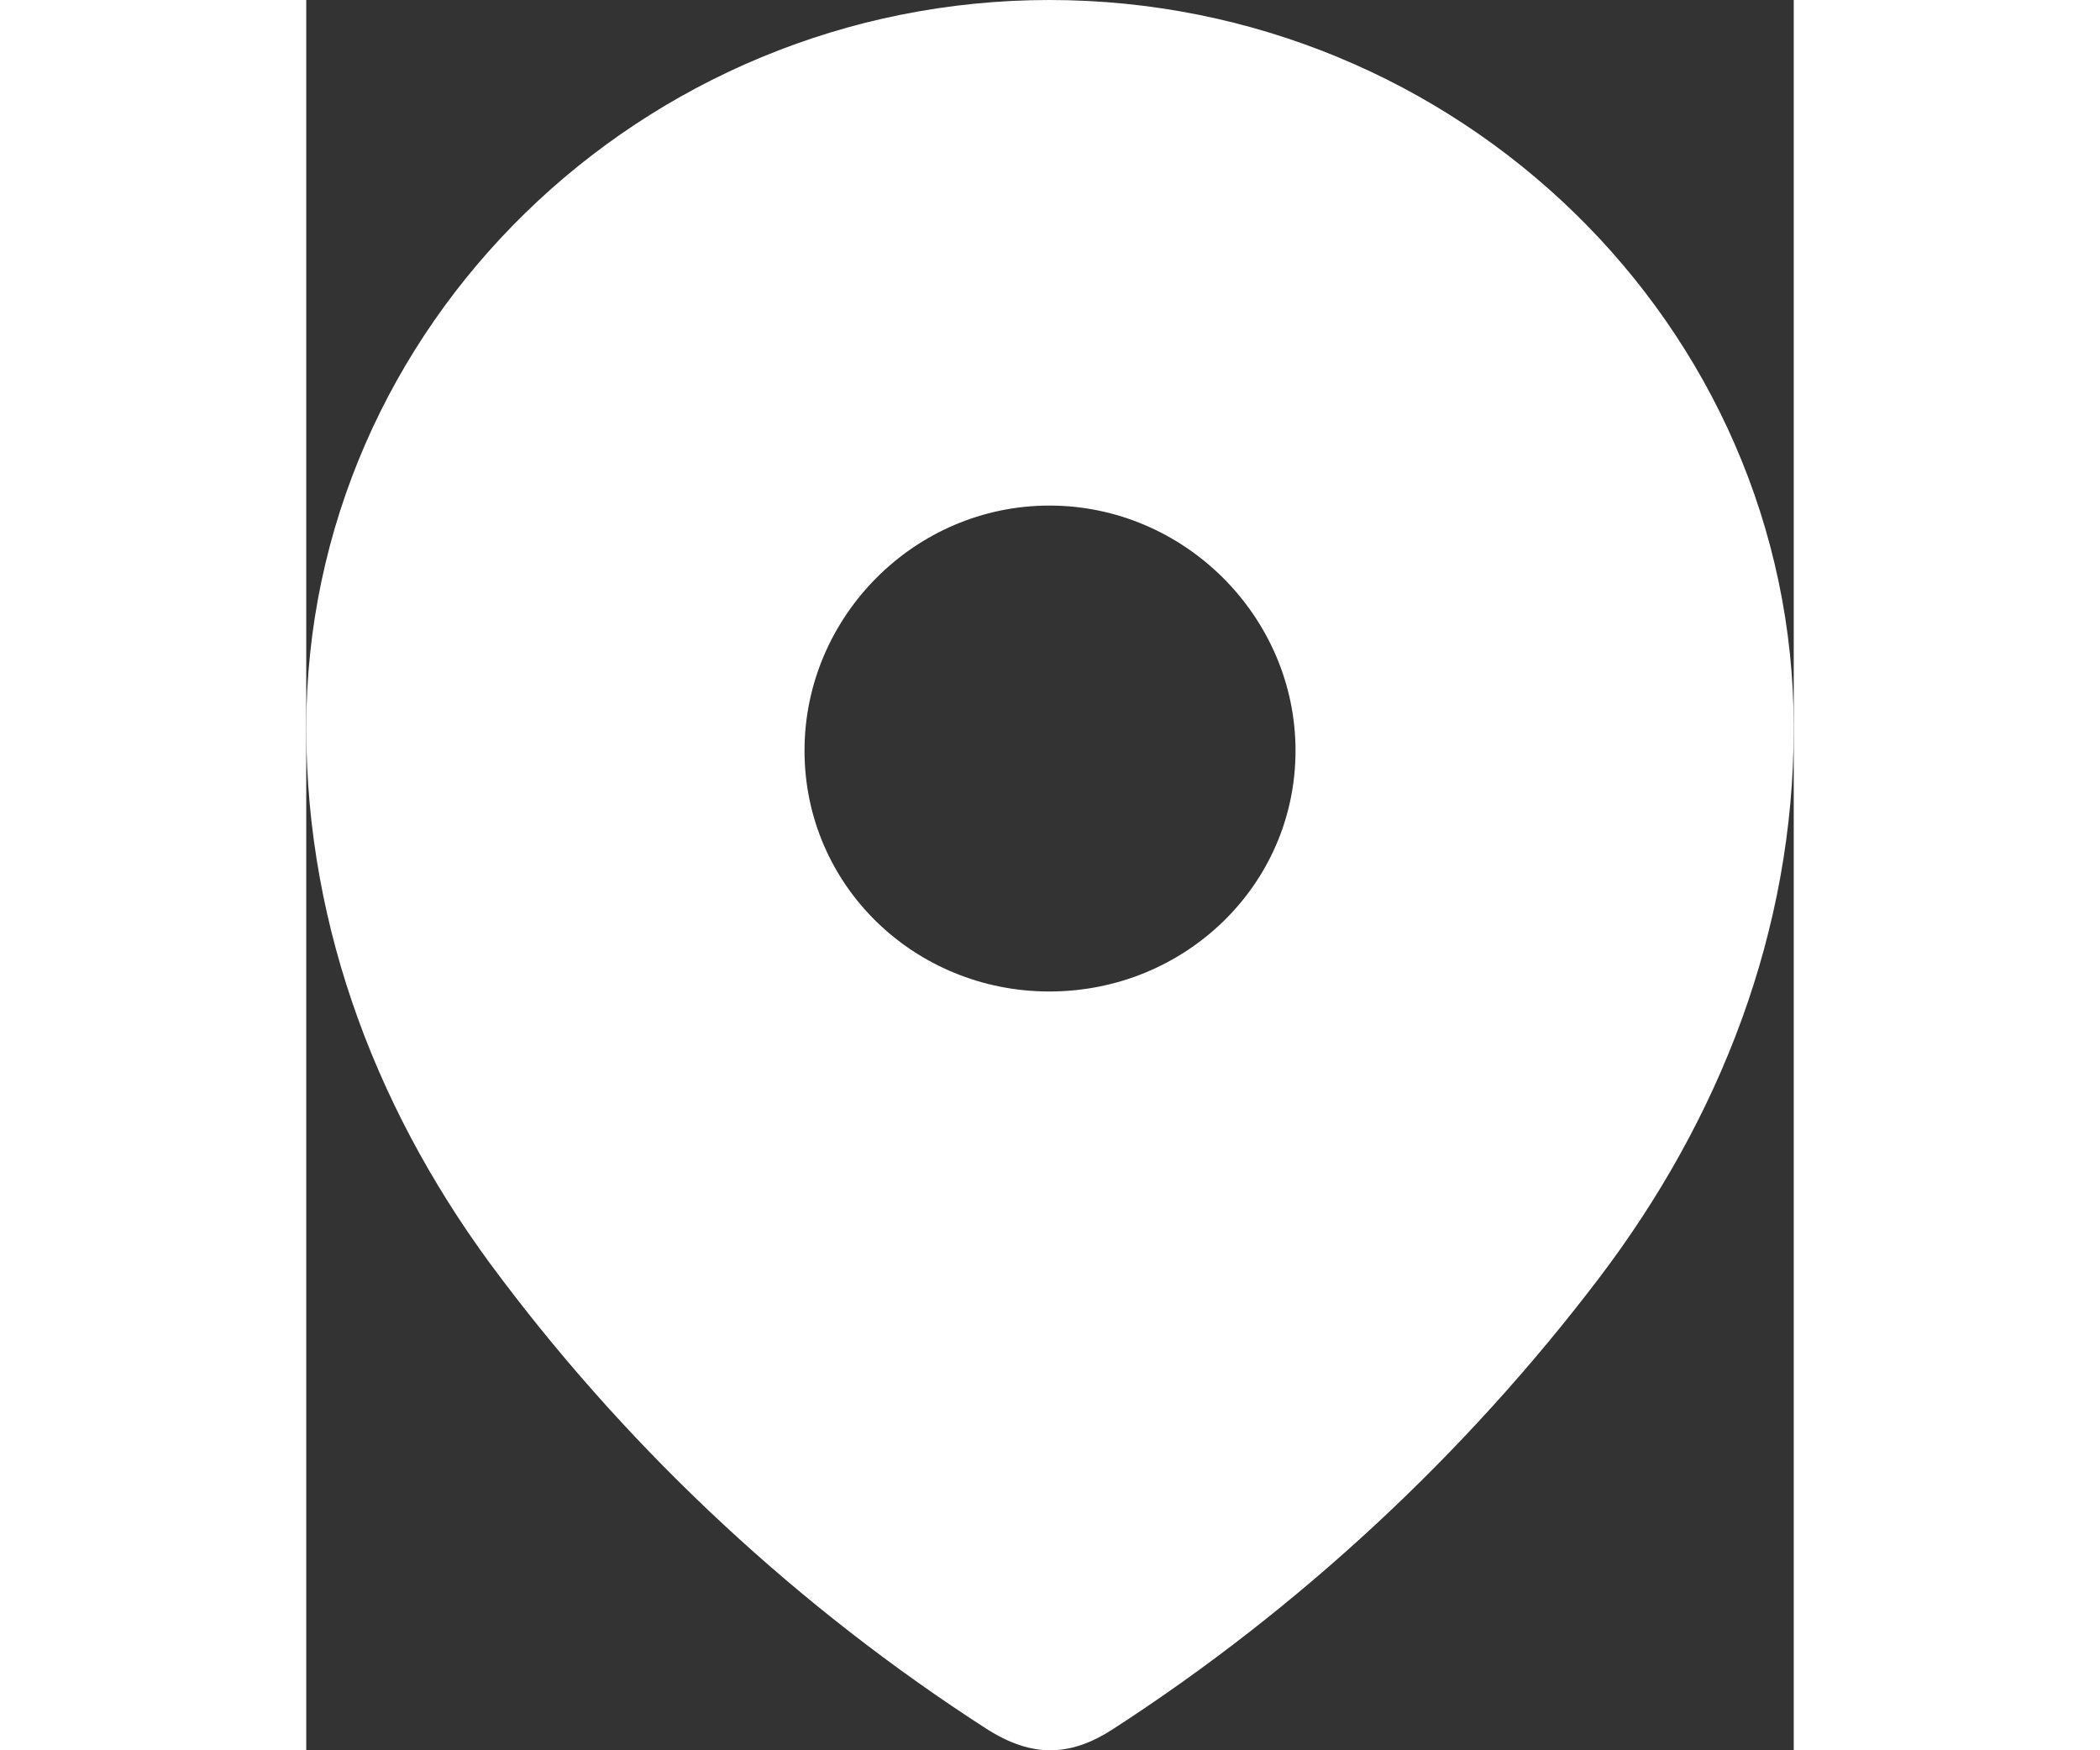 <svg width="24" height="20" viewBox="0 0 34 40" fill="none" xmlns="http://www.w3.org/2000/svg">
<rect x="0" y="0" width="34" height="40" fill="#333333" stroke="none"/>
<path fill-rule="evenodd" clip-rule="evenodd" d="M0 16.636C0 7.436 7.688 0 16.987 0C26.312 0 34 7.436 34 16.636C34 21.271 32.314 25.575 29.539 29.223C26.478 33.247 22.704 36.753 18.457 39.505C17.485 40.141 16.608 40.189 15.541 39.505C11.27 36.753 7.496 33.247 4.461 29.223C1.684 25.575 0 21.271 0 16.636ZM11.389 17.154C11.389 20.235 13.903 22.659 16.987 22.659C20.072 22.659 22.612 20.235 22.612 17.154C22.612 14.096 20.072 11.554 16.987 11.554C13.903 11.554 11.389 14.096 11.389 17.154Z" fill="white"/>
</svg>
